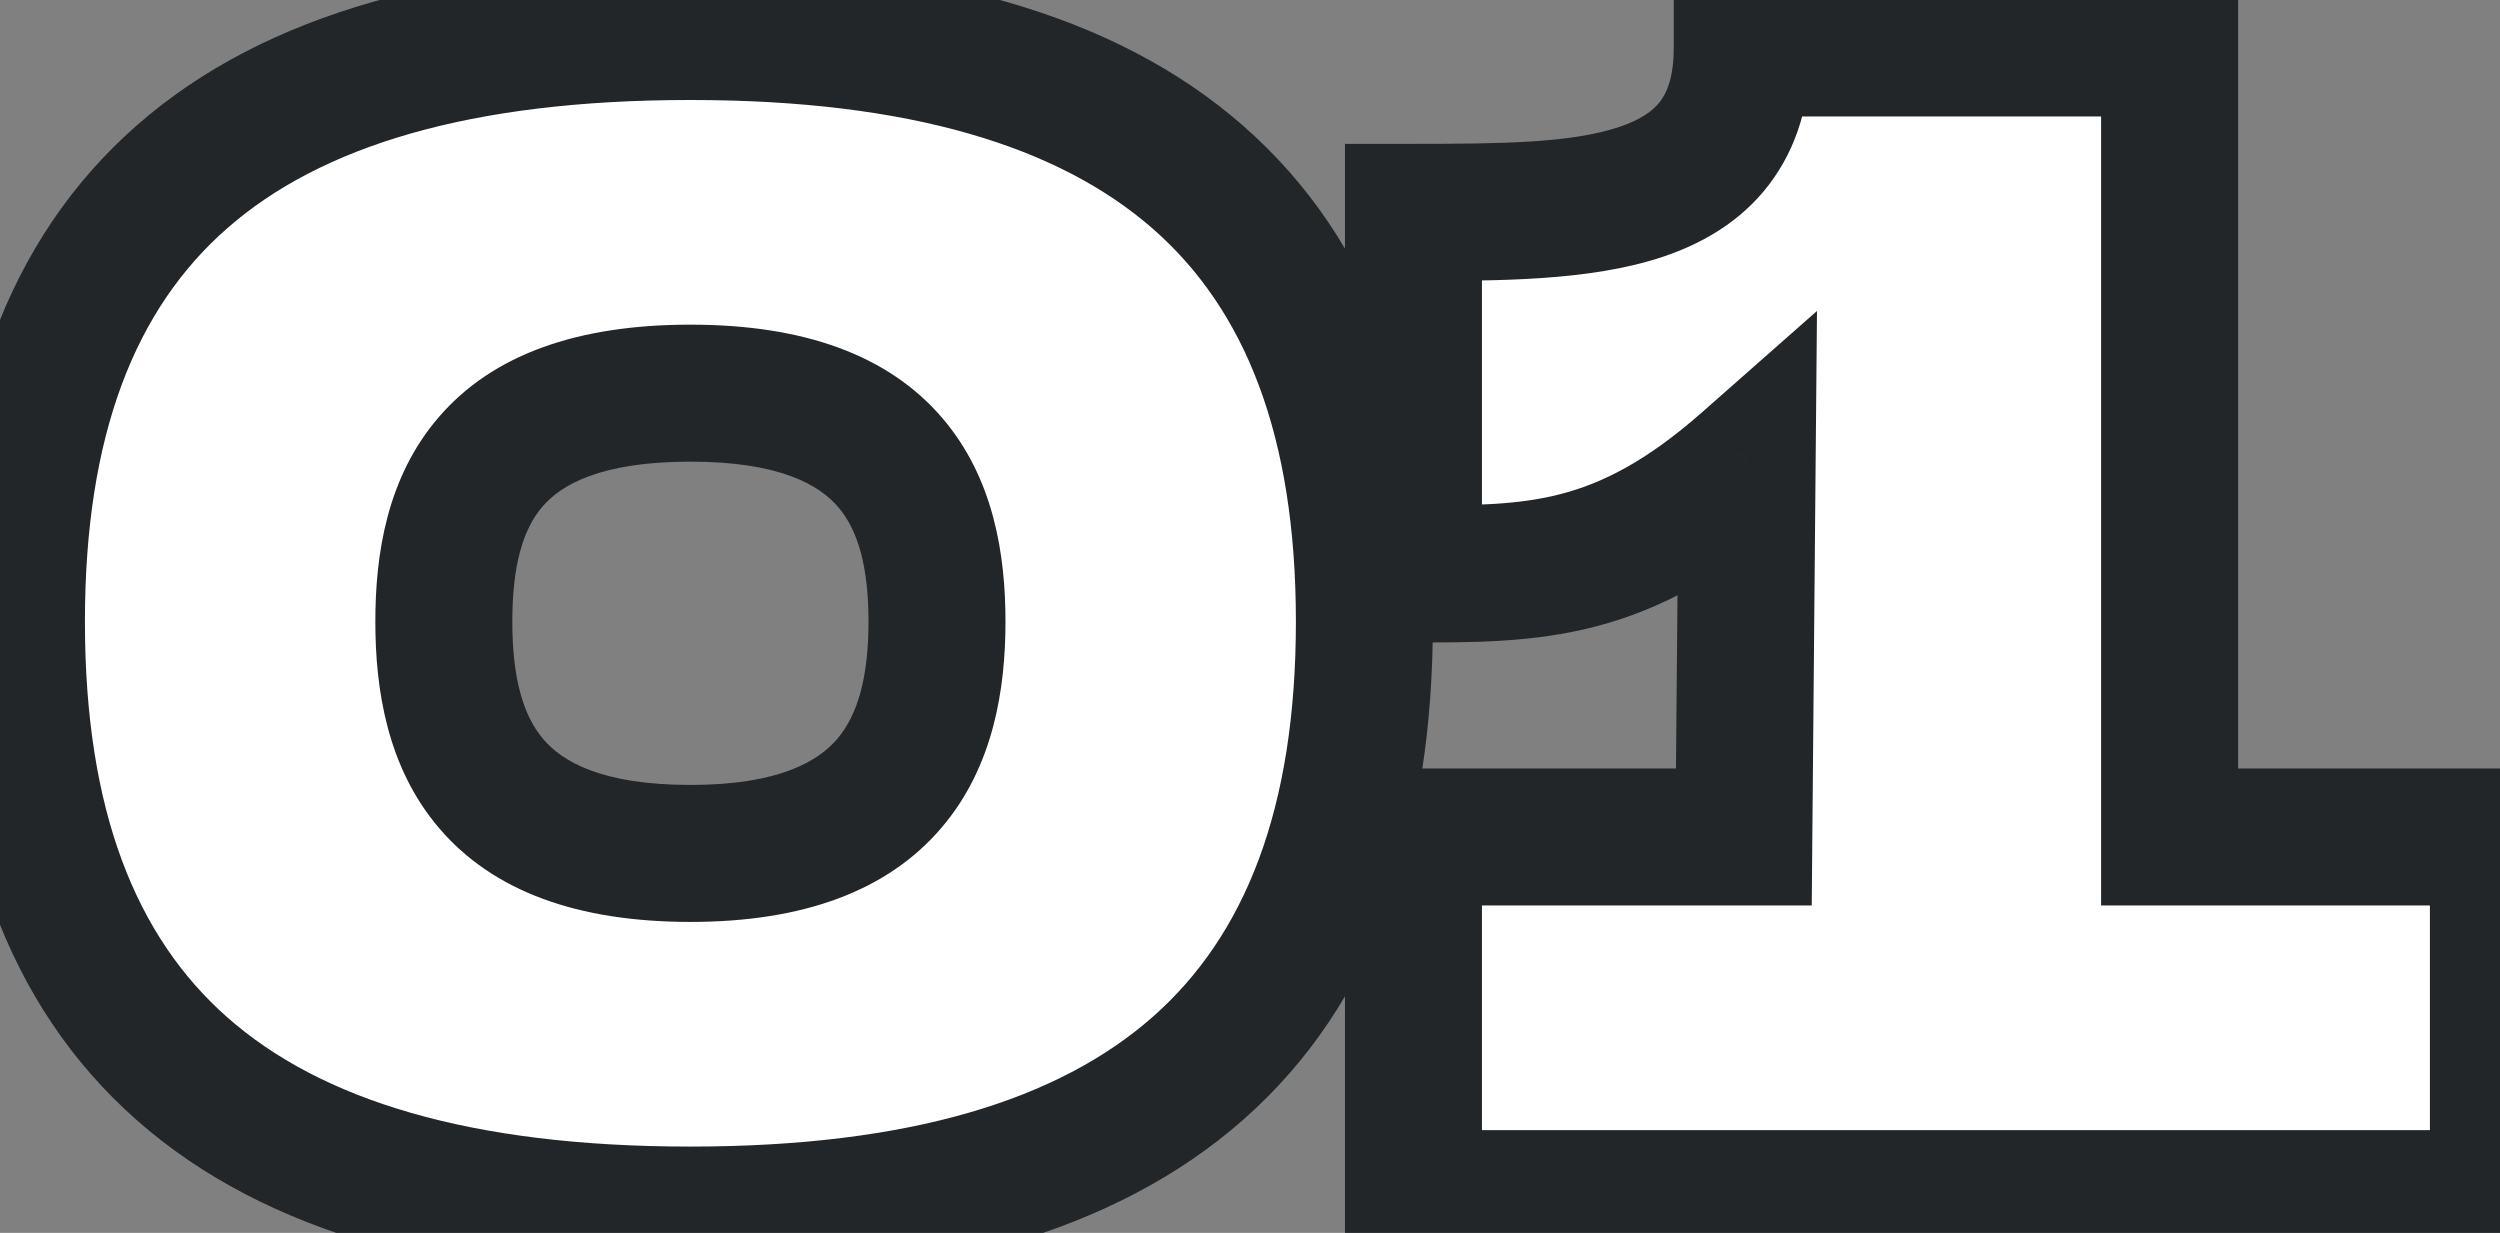 <svg width="73" height="36" viewBox="0 0 73 36" fill="none" xmlns="http://www.w3.org/2000/svg">
<rect x="0" y="0" width="73" height="36" fill="#808080" stroke="none"/>
<path d="M20.16 35.48C33.456 35.48 39.84 29.816 39.84 18.152C39.84 6.536 33.456 0.92 20.16 0.92C6.816 0.92 0.48 6.488 0.48 18.152C0.48 29.864 6.816 35.48 20.16 35.48ZM20.16 24.92C14.256 24.92 12.96 21.752 12.96 18.152C12.96 14.6 14.208 11.48 20.16 11.48C26.112 11.48 27.36 14.648 27.36 18.152C27.36 21.704 26.064 24.92 20.16 24.92ZM63.352 24.44V1.4H50.873C50.873 6.2 46.217 6.2 41.273 6.2V16.76C44.776 16.76 47.368 16.76 51.017 13.544L50.92 24.44H41.273V35H72.953V24.44H63.352Z" fill="white"/>
<path d="M20.16 37.48C27.043 37.48 32.533 36.021 36.309 32.69C40.136 29.314 41.84 24.343 41.84 18.152H37.84C37.84 23.625 36.352 27.318 33.663 29.69C30.923 32.107 26.573 33.48 20.16 33.48V37.48ZM41.84 18.152C41.84 11.983 40.135 7.034 36.304 3.676C32.528 0.365 27.039 -1.08 20.16 -1.08V2.92C26.577 2.92 30.928 4.283 33.668 6.684C36.353 9.038 37.84 12.705 37.84 18.152H41.84ZM20.16 -1.08C13.262 -1.08 7.771 0.351 3.998 3.658C0.17 7.013 -1.52 11.965 -1.52 18.152H2.48C2.48 12.675 3.958 9.011 6.634 6.666C9.365 4.273 13.714 2.92 20.16 2.92V-1.08ZM-1.52 18.152C-1.52 24.36 0.168 29.335 3.993 32.708C7.766 36.035 13.259 37.48 20.16 37.48V33.48C13.717 33.48 9.37 32.117 6.639 29.708C3.96 27.345 2.48 23.656 2.48 18.152H-1.52ZM20.16 22.92C17.55 22.92 16.415 22.228 15.866 21.586C15.265 20.883 14.96 19.775 14.96 18.152H10.96C10.96 20.129 11.303 22.405 12.826 24.186C14.401 26.028 16.866 26.92 20.16 26.92V22.92ZM14.96 18.152C14.96 16.545 15.256 15.47 15.842 14.79C16.379 14.168 17.512 13.48 20.16 13.48V9.48C16.856 9.48 14.389 10.352 12.814 12.178C11.288 13.946 10.96 16.207 10.96 18.152H14.96ZM20.16 13.48C22.799 13.48 23.934 14.175 24.474 14.805C25.066 15.494 25.36 16.574 25.36 18.152H29.36C29.36 16.226 29.03 13.97 27.509 12.199C25.938 10.369 23.473 9.48 20.16 9.48V13.48ZM25.36 18.152C25.36 19.746 25.057 20.859 24.451 21.572C23.898 22.221 22.76 22.92 20.16 22.92V26.92C23.464 26.92 25.926 26.011 27.497 24.164C29.015 22.381 29.36 20.11 29.36 18.152H25.36ZM63.352 24.44H61.352V26.44H63.352V24.44ZM63.352 1.4H65.353V-0.6H63.352V1.4ZM50.873 1.4V-0.6H48.873V1.4H50.873ZM41.273 6.2V4.2H39.273V6.2H41.273ZM41.273 16.76H39.273V18.76H41.273V16.76ZM51.017 13.544L53.016 13.562L53.056 9.08L49.694 12.044L51.017 13.544ZM50.92 24.44V26.44H52.903L52.92 24.458L50.92 24.44ZM41.273 24.44V22.44H39.273V24.44H41.273ZM41.273 35H39.273V37H41.273V35ZM72.953 35V37H74.953V35H72.953ZM72.953 24.44H74.953V22.44H72.953V24.44ZM65.353 24.44V1.4H61.352V24.44H65.353ZM63.352 -0.6H50.873V3.4H63.352V-0.6ZM48.873 1.4C48.873 2.268 48.668 2.712 48.476 2.964C48.275 3.228 47.928 3.489 47.288 3.705C45.886 4.177 43.863 4.2 41.273 4.2V8.2C43.626 8.2 46.403 8.223 48.565 7.495C49.707 7.111 50.833 6.472 51.659 5.386C52.495 4.288 52.873 2.932 52.873 1.4H48.873ZM39.273 6.2V16.76H43.273V6.2H39.273ZM41.273 18.76C42.979 18.76 44.763 18.771 46.595 18.293C48.491 17.799 50.323 16.822 52.339 15.044L49.694 12.044C48.062 13.482 46.774 14.113 45.586 14.423C44.334 14.749 43.07 14.76 41.273 14.76V18.76ZM49.017 13.526L48.921 24.422L52.92 24.458L53.016 13.562L49.017 13.526ZM50.92 22.44H41.273V26.44H50.92V22.44ZM39.273 24.44V35H43.273V24.44H39.273ZM41.273 37H72.953V33H41.273V37ZM74.953 35V24.44H70.953V35H74.953ZM72.953 22.44H63.352V26.44H72.953V22.44Z" fill="#222628"/>
</svg>
